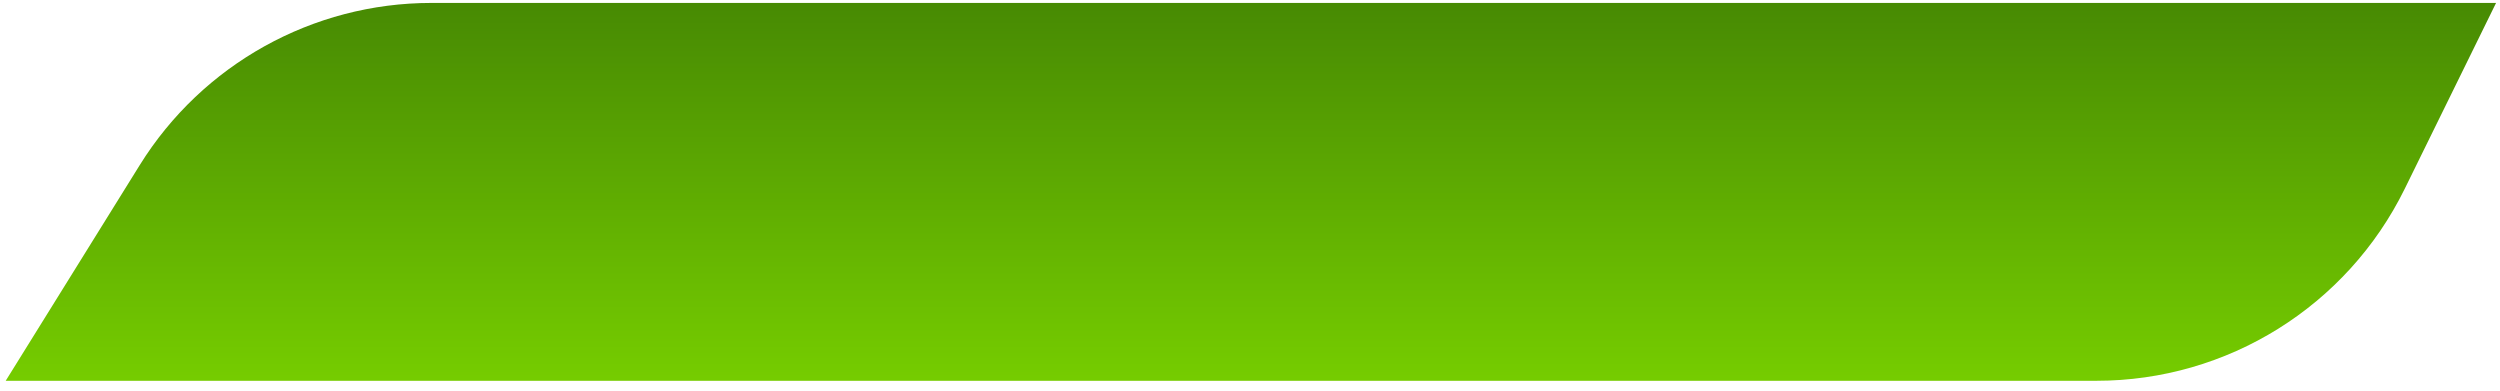 <svg width="192" height="30" viewBox="0 0 192 30" fill="none" xmlns="http://www.w3.org/2000/svg">
<path d="M10.732 12.68C15.546 4.935 24.019 0.225 33.138 0.225L191.698 0.225L184.684 14.498C180.248 23.525 171.065 29.244 161.007 29.244H0.438L10.732 12.68Z" fill="url(#paint0_linear_1_59804)"/>
<defs>
<linearGradient id="paint0_linear_1_59804" x1="67.689" y1="29.486" x2="67.689" y2="0.225" gradientUnits="userSpaceOnUse">
<stop stop-color="#76CD00"/>
<stop offset="1" stop-color="#478A03"/>
</linearGradient>
</defs>
</svg>
